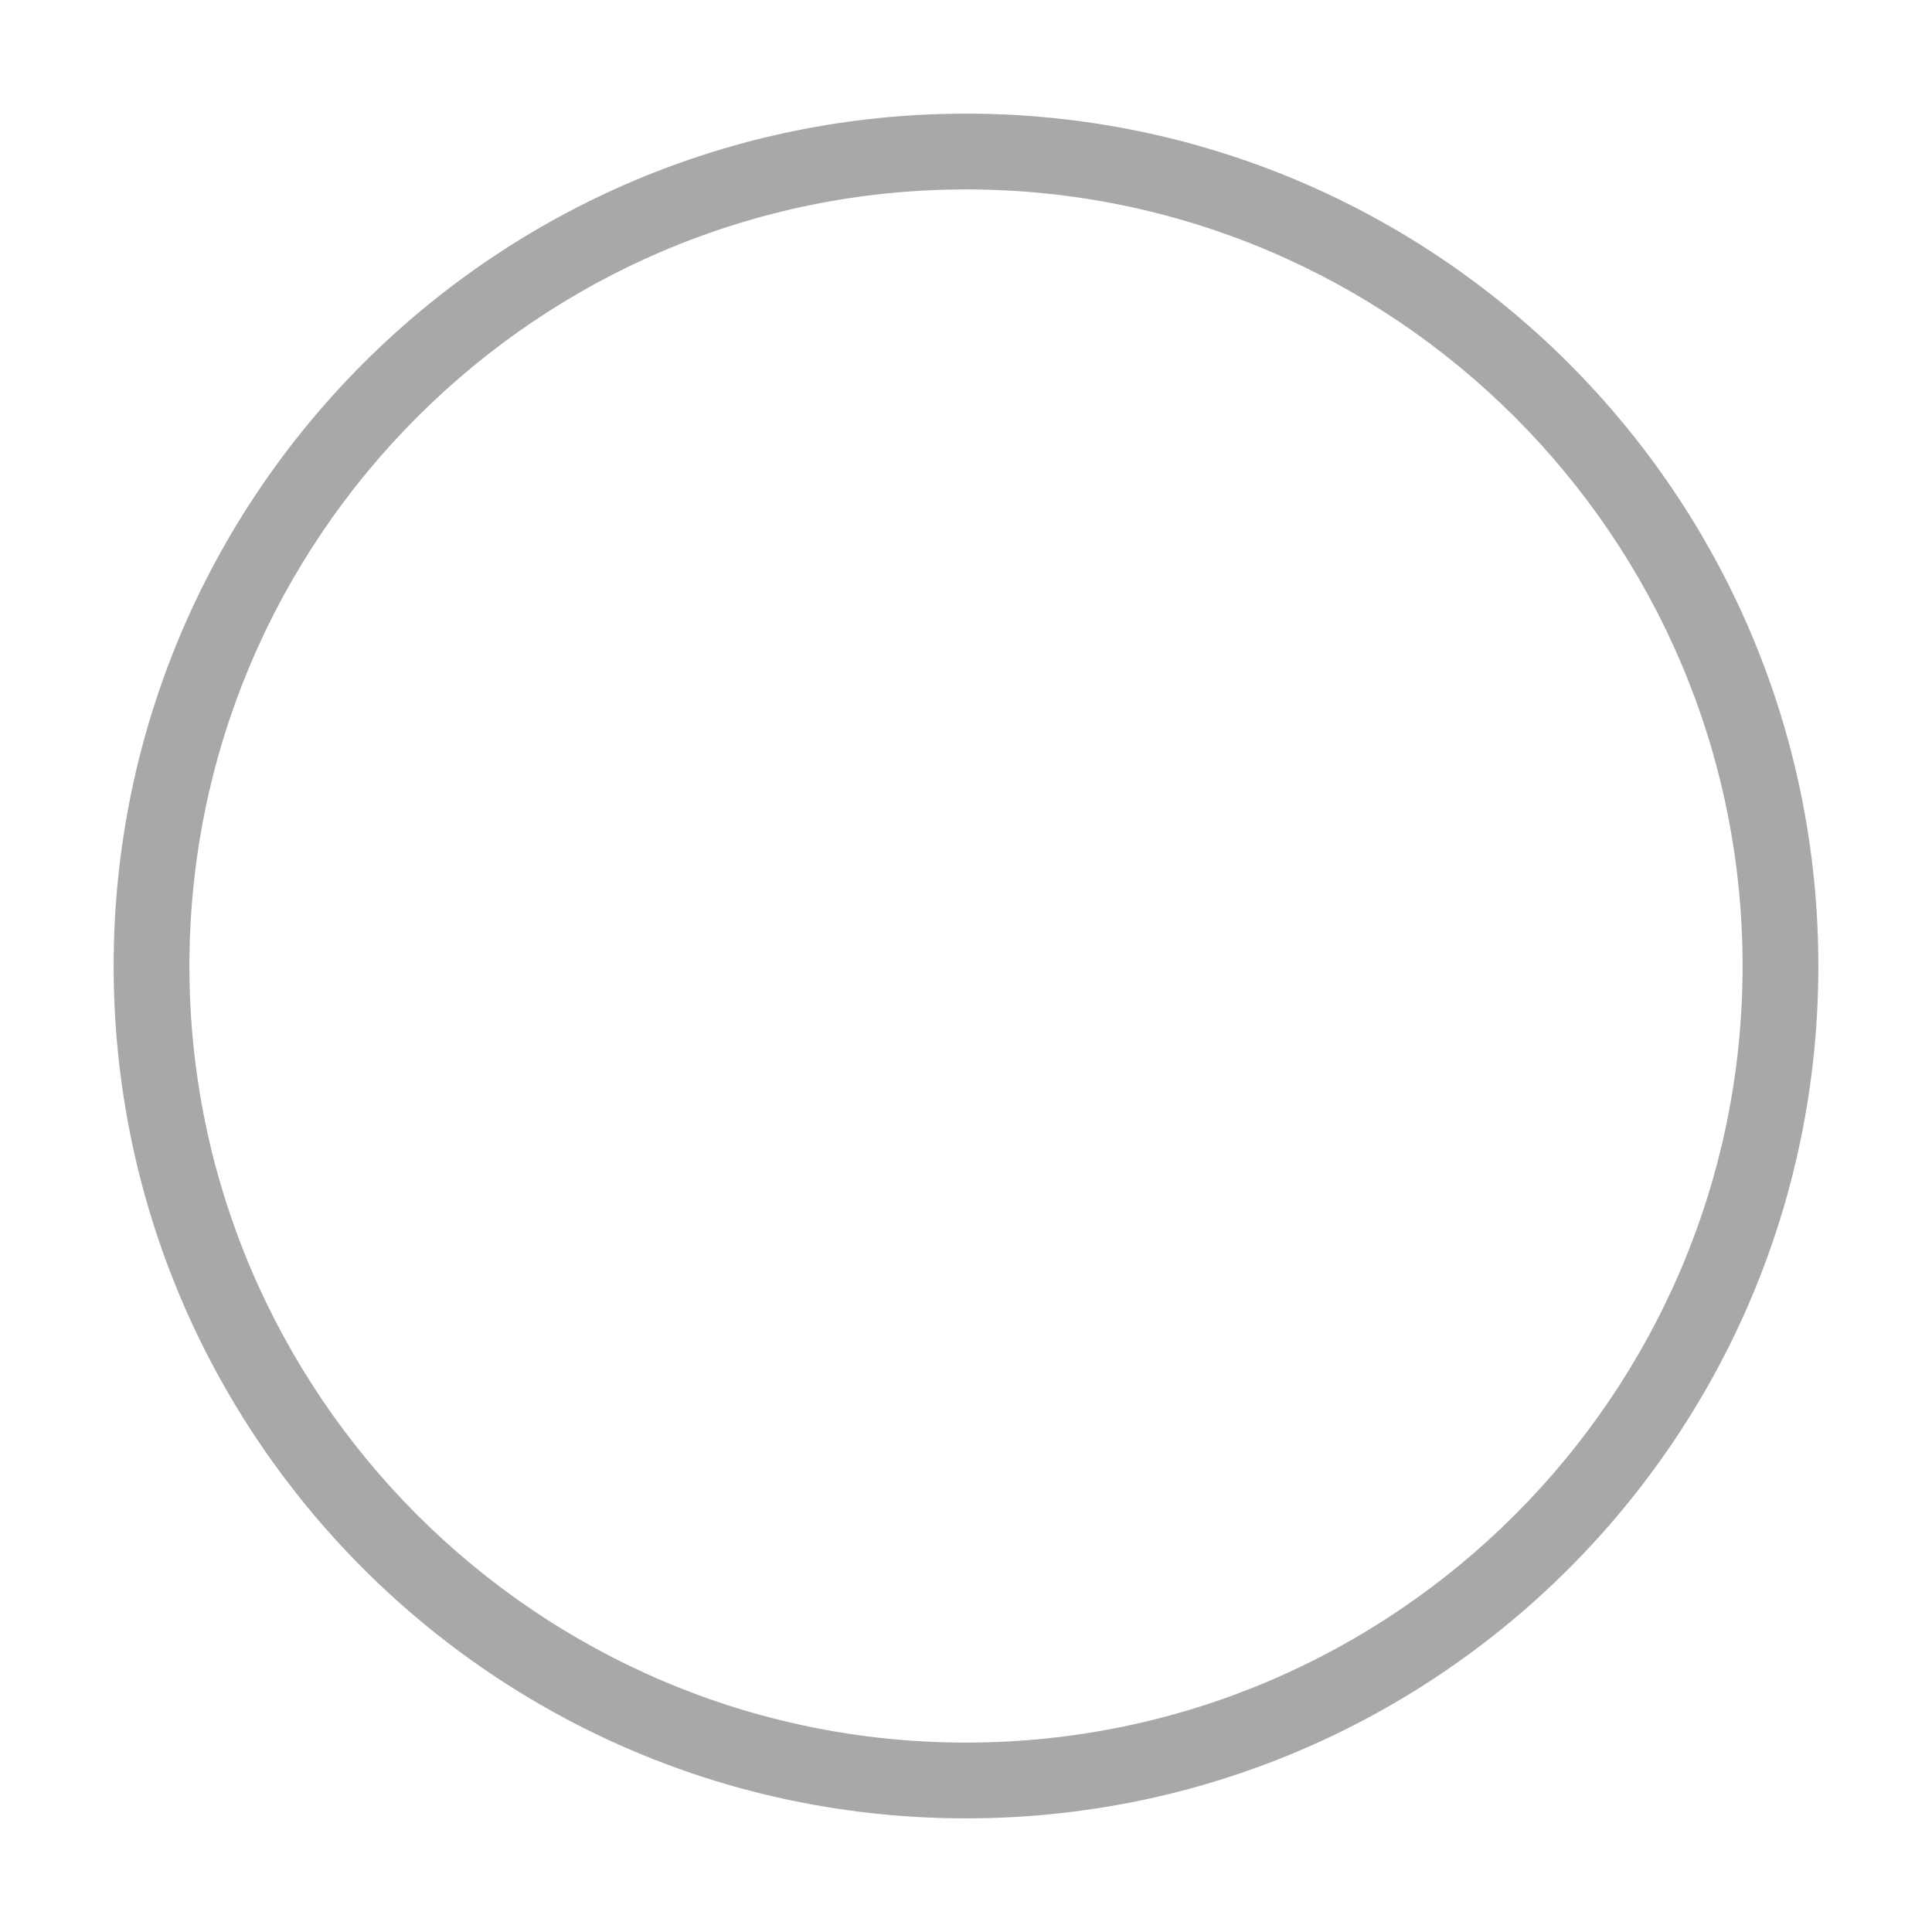 <svg xmlns="http://www.w3.org/2000/svg" xmlns:xlink="http://www.w3.org/1999/xlink" width="153" height="153" viewBox="0 0 153 153">
  <defs>
    <filter id="c_f2" x="0" y="0" width="153" height="153" filterUnits="userSpaceOnUse">
      <feOffset dx="2" dy="3" input="SourceAlpha"/>
      <feGaussianBlur stdDeviation="3" result="blur"/>
      <feFlood flood-opacity="0.2"/>
      <feComposite operator="in" in2="blur"/>
      <feComposite in="SourceGraphic"/>
    </filter>
  </defs>
  <g transform="matrix(1, 0, 0, 1, 0, 0)" filter="url(#c_f2)">
    <g id="c_f2-2" data-name="c f2" transform="translate(7 6)" fill="none" stroke-linecap="round">
      <path d="M67.5,0A67.5,67.5,0,1,1,0,67.5,67.5,67.5,0,0,1,67.5,0Z" stroke="none"/>
      <path d="M 67.5 6 C 33.589 6 6 33.589 6 67.5 C 6 101.411 33.589 129 67.5 129 C 101.411 129 129 101.411 129 67.5 C 129 33.589 101.411 6 67.5 6 M 67.5 0 C 104.779 0 135 30.221 135 67.5 C 135 104.779 104.779 135 67.5 135 C 30.221 135 0 104.779 0 67.5 C 0 30.221 30.221 0 67.5 0 Z" stroke="none" fill="#a8a8a8"/>
    </g>
  </g>
</svg>
